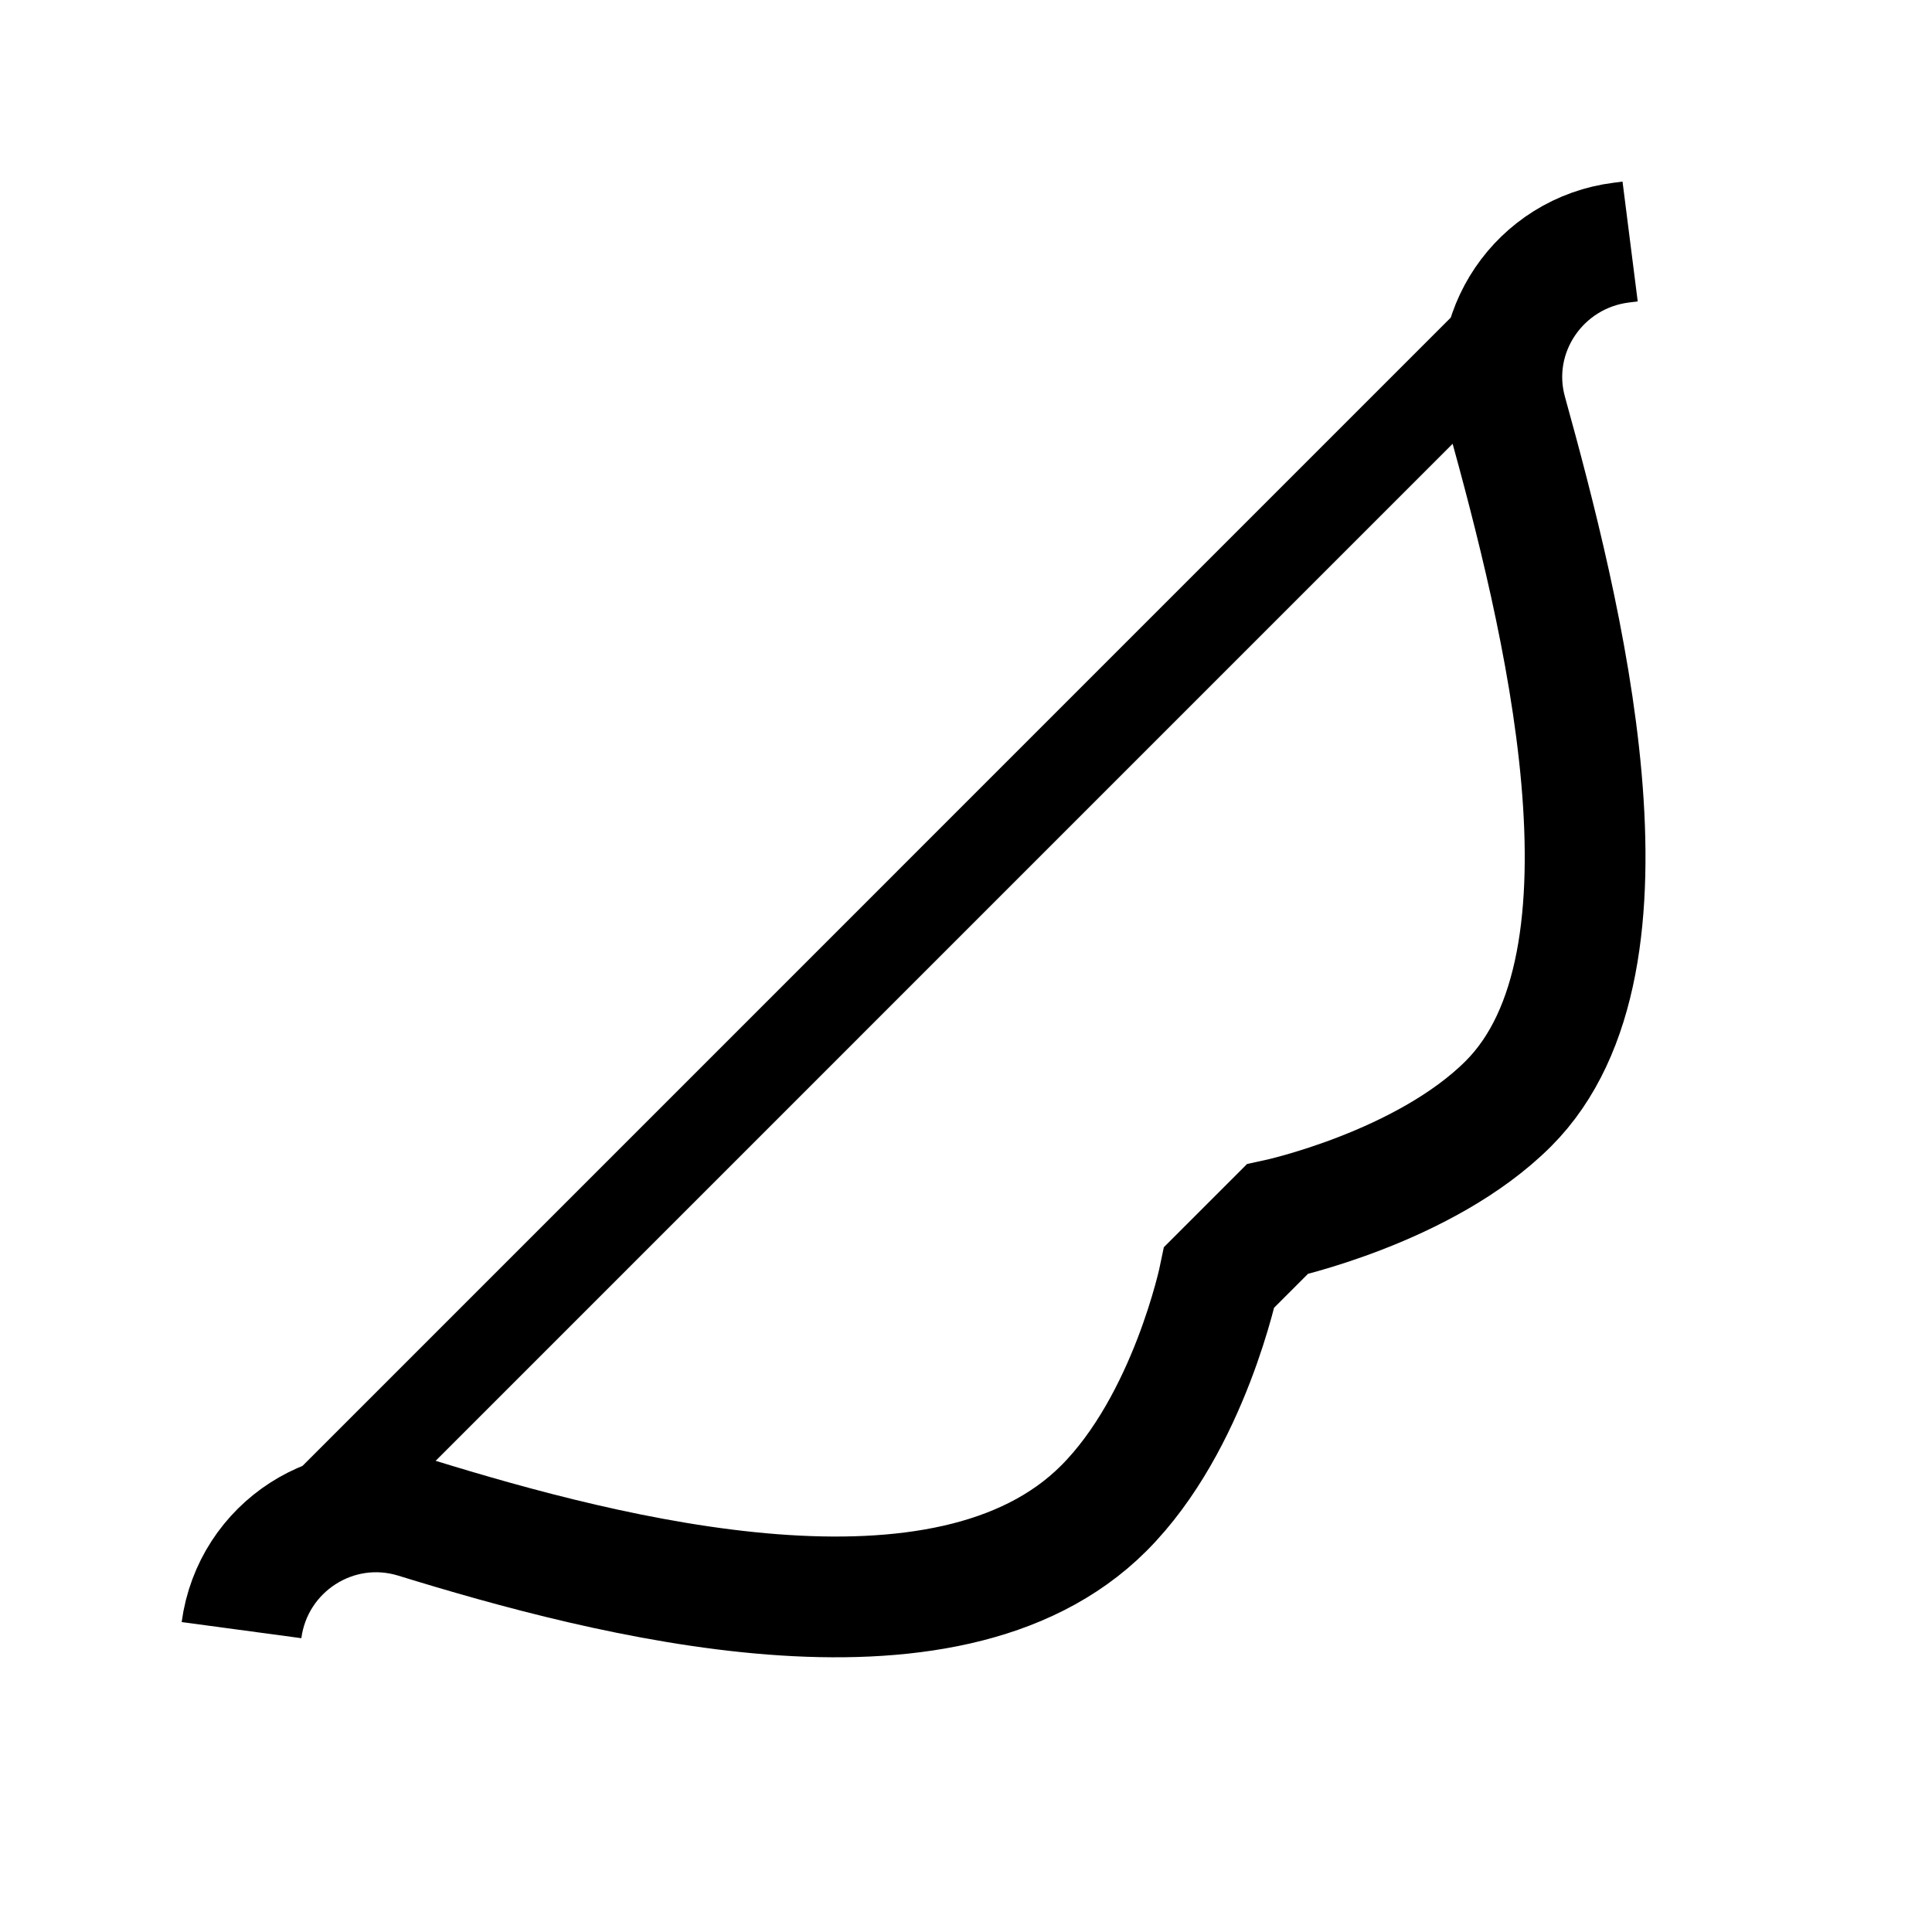 <?xml version="1.0" encoding="iso-8859-1"?>
<!-- Generator: Adobe Illustrator 19.1.0, SVG Export Plug-In . SVG Version: 6.00 Build 0)  -->
<svg version="1.1" id="Layer_1" xmlns="http://www.w3.org/2000/svg" xmlns:xlink="http://www.w3.org/1999/xlink" x="0px" y="0px"
	 viewBox="0 0 32 32" style="enable-background:new 0 0 32 32;" xml:space="preserve">
<path style="fill:none;stroke:#000000;stroke-width:2;stroke-miterlimit:10;" d="M27,4l-0.142,0.018
	c-1.36,0.169-2.267,1.497-1.902,2.818c0.903,3.265,2.39,9.082,0.028,11.444c-1.389,1.389-3.83,1.915-3.83,1.915l-0.958,0.958
	c0,0-0.495,2.411-1.915,3.83c-2.609,2.609-8.215,1.138-11.39,0.159C5.559,24.732,4.186,25.619,4,27l0,0"/>
<line style="fill:none;stroke:#000000;stroke-width:1.5;stroke-miterlimit:10;" x1="24.814" y1="5.536" x2="5.502" y2="24.849"/>
</svg>
